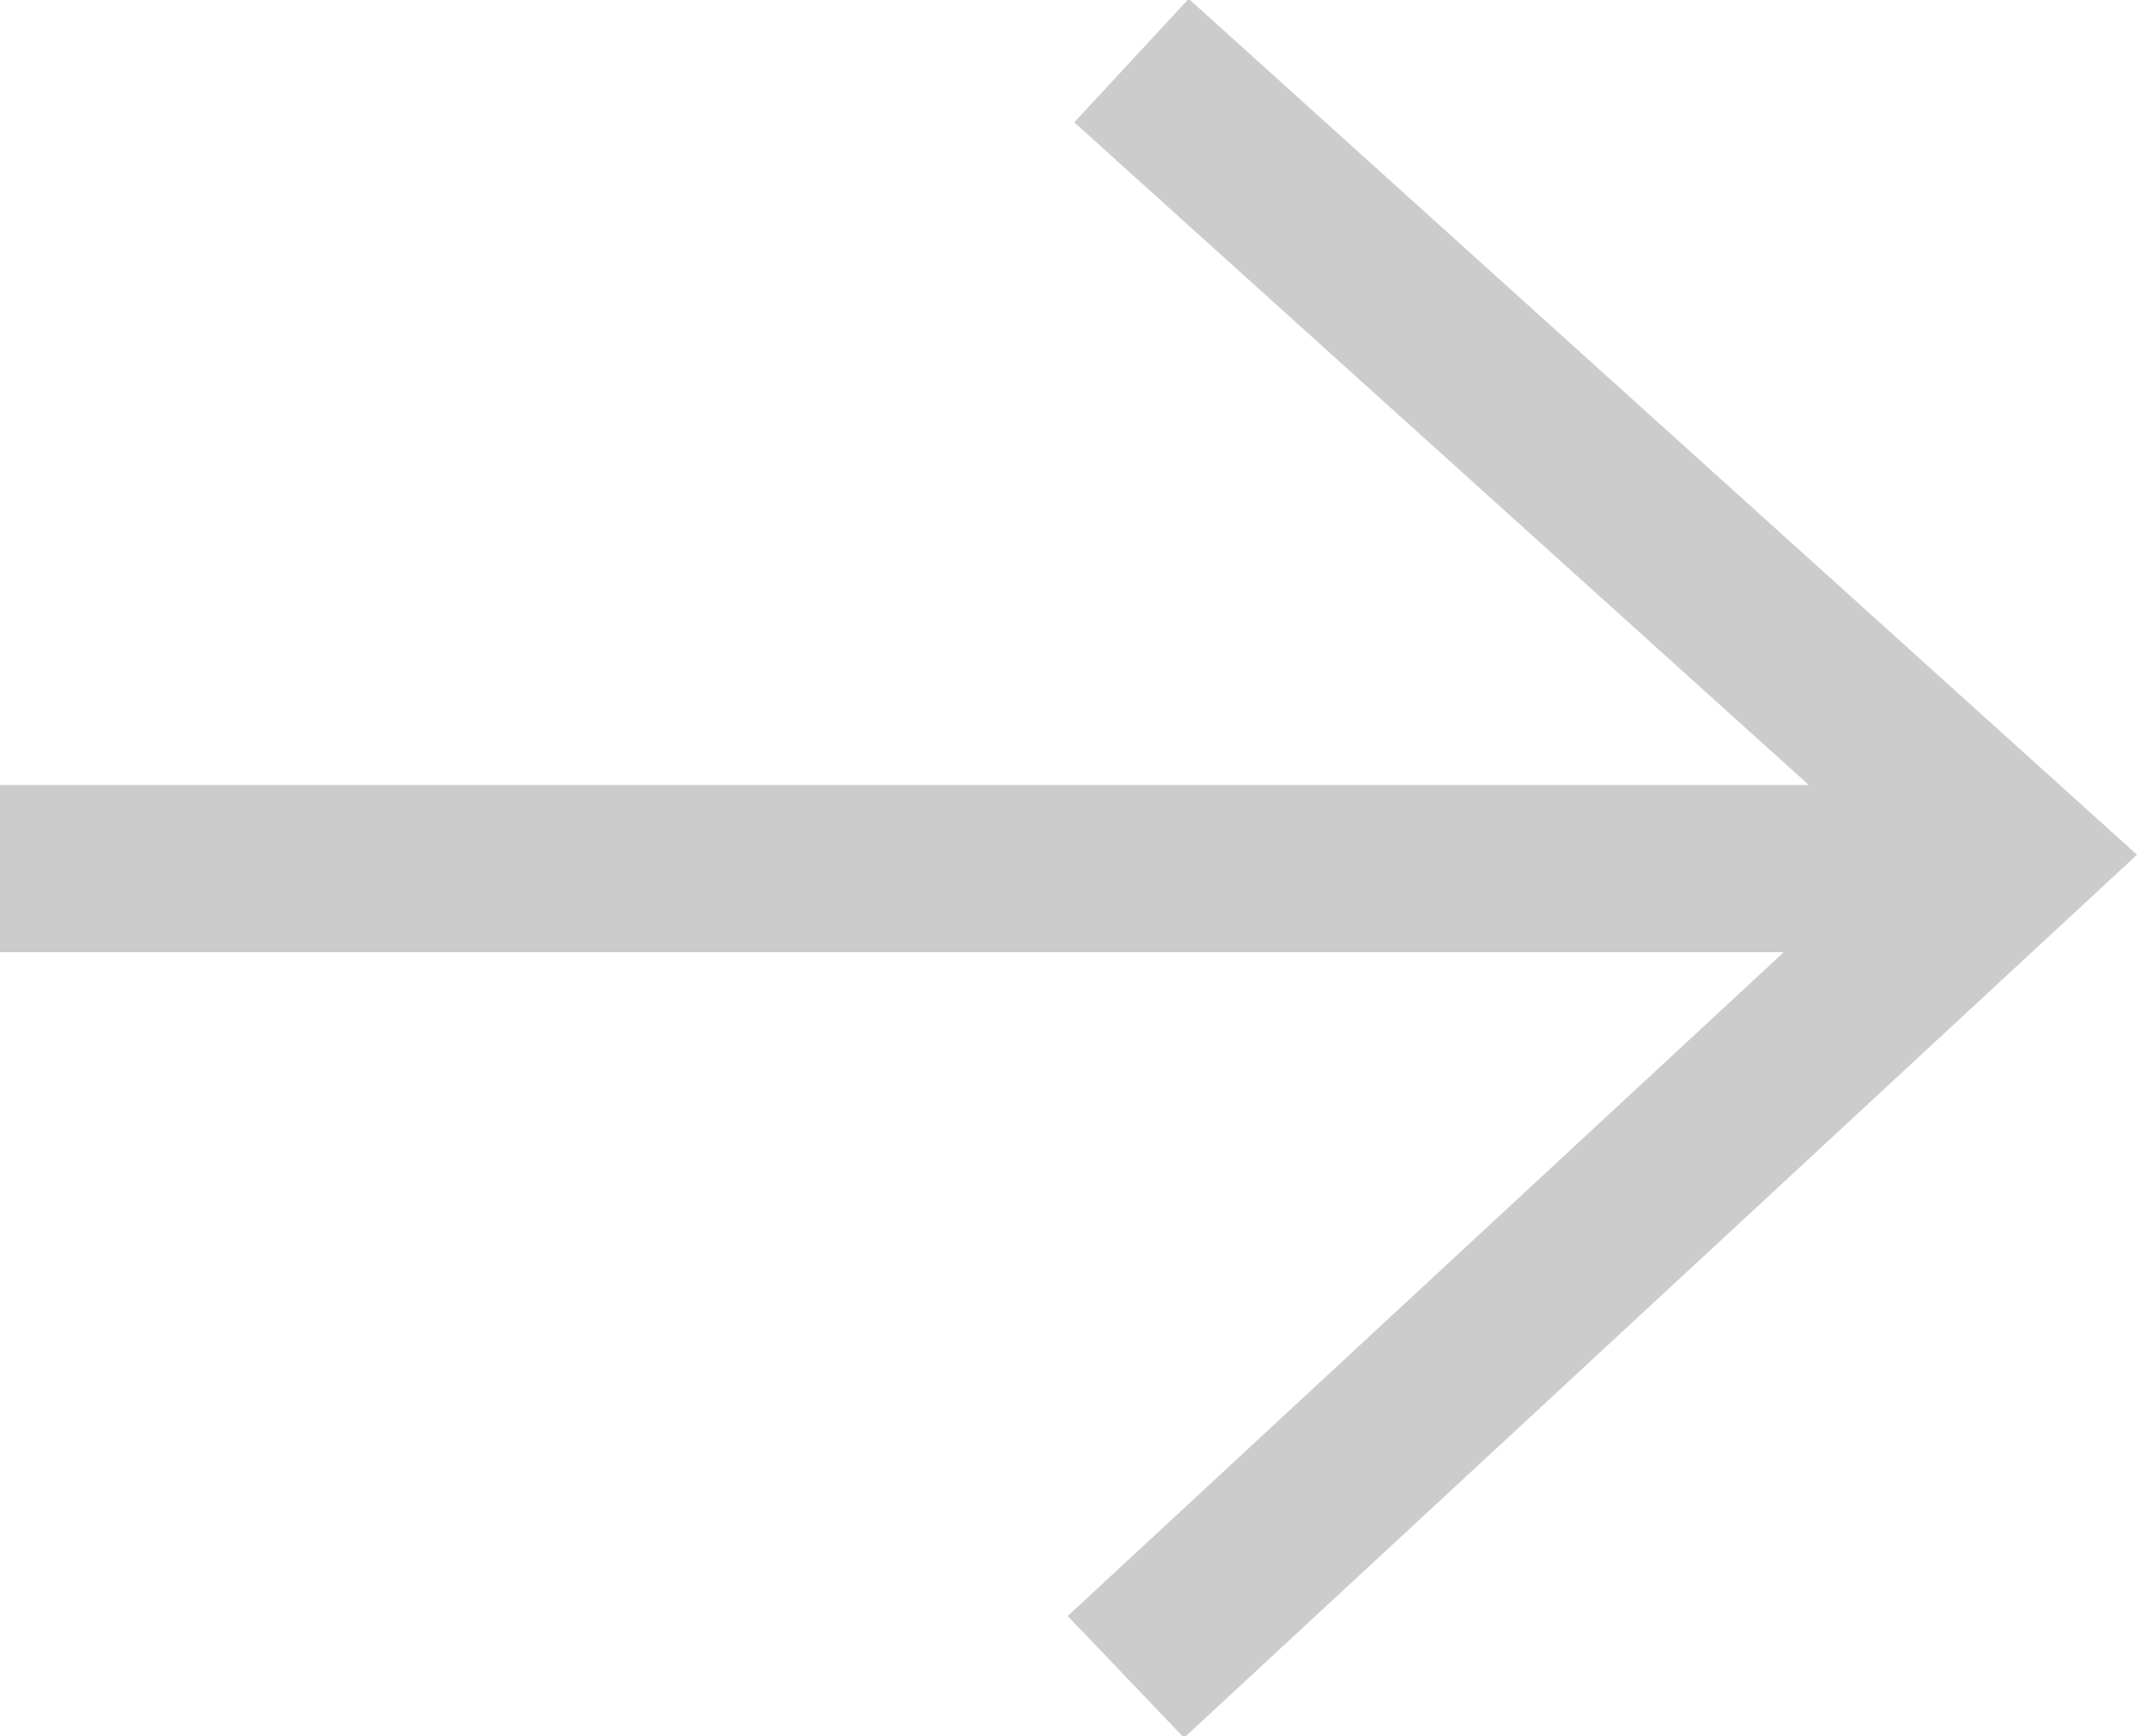 <svg xmlns="http://www.w3.org/2000/svg" width="16" height="13" viewBox="0 0 16 13">
  <defs>
    <style>
      .cls-1 {
        fill: #ccc;
        fill-rule: evenodd;
      }
    </style>
  </defs>
  <path id="Shape_11_copy_19" data-name="Shape 11 copy 19" class="cls-1" d="M8.9-.009l-0.857.925,5.5,4.962H0V7.13H13.355L7.994,12.1l0.871,0.912L16,6.4Z"/>
</svg>
